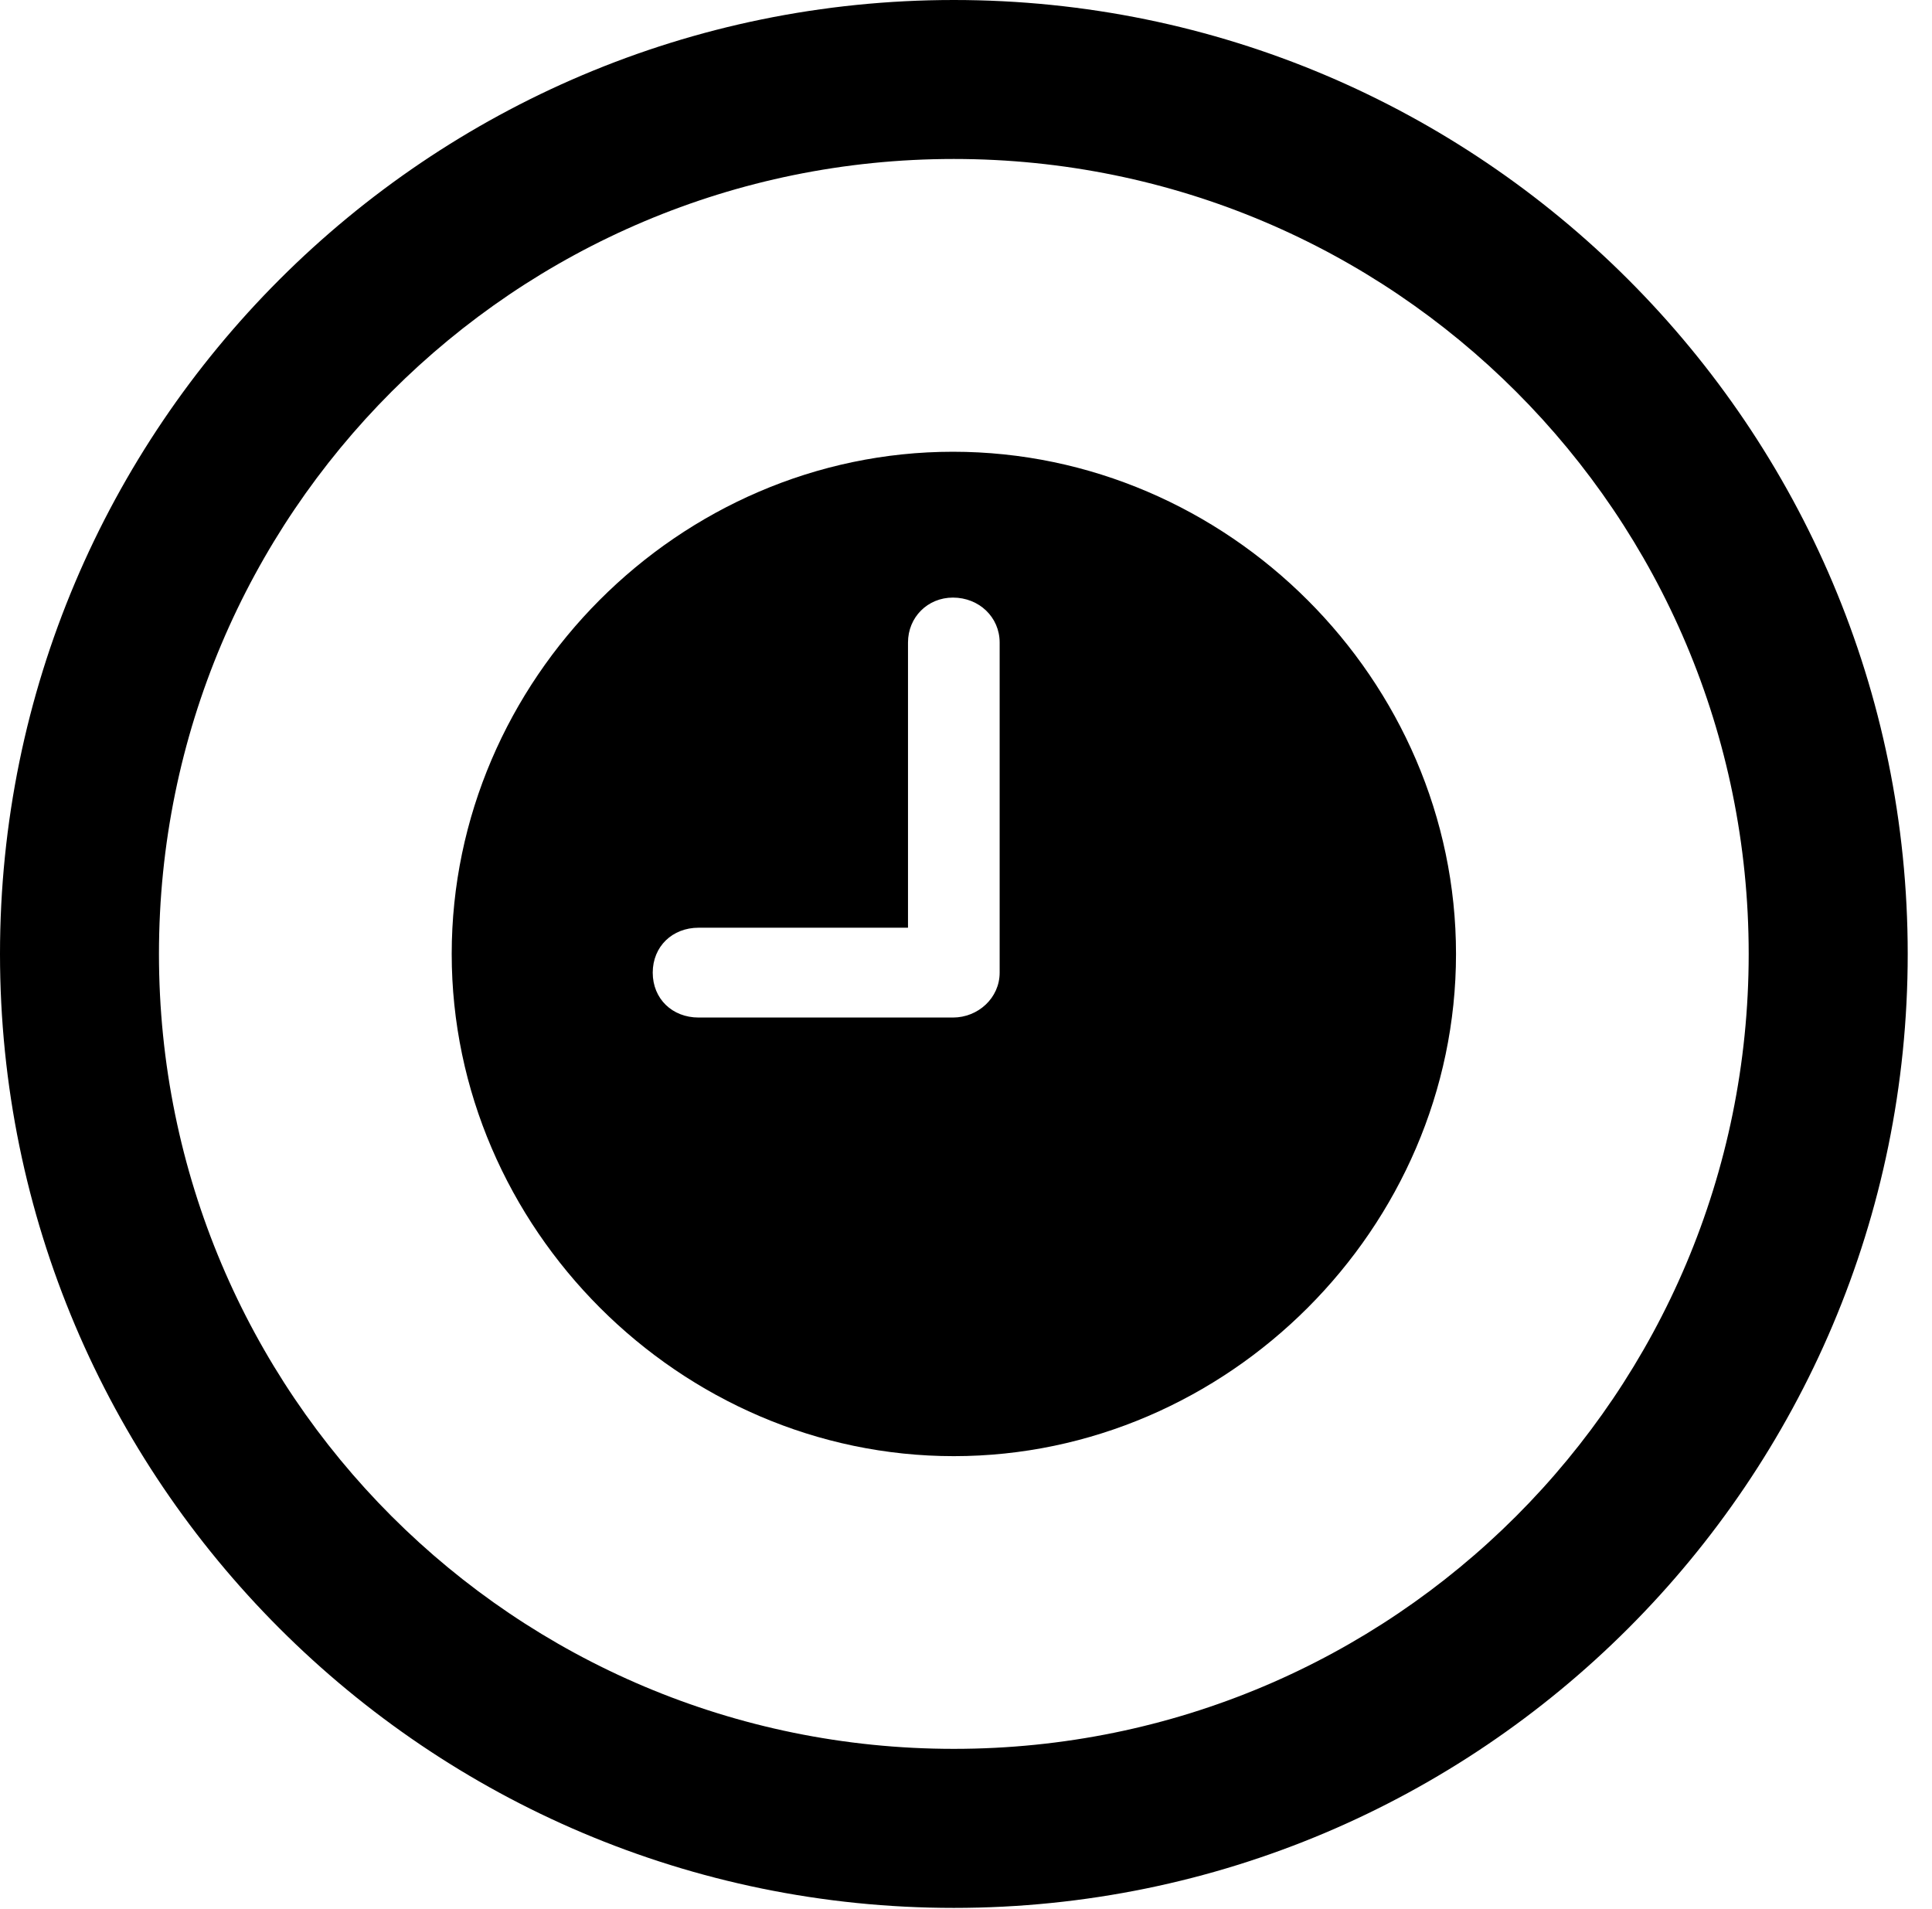 <svg version="1.1" xmlns="http://www.w3.org/2000/svg" xmlns:xlink="http://www.w3.org/1999/xlink" viewBox="0 0 28.246 27.904">
 <g>
  
  <path d="M13.945 27.891C21.643 27.891 27.891 21.643 27.891 13.945C27.891 6.248 21.643 0 13.945 0C6.248 0 0 6.248 0 13.945C0 21.643 6.248 27.891 13.945 27.891ZM13.945 25.566C7.52 25.566 2.324 20.371 2.324 13.945C2.324 7.52 7.52 2.324 13.945 2.324C20.371 2.324 25.566 7.52 25.566 13.945C25.566 20.371 20.371 25.566 13.945 25.566Z" style="fill:hsl(0 0 0/0.85)"></path>
  <path d="M10.213 14.875C9.83 14.875 9.543 14.602 9.543 14.219C9.543 13.836 9.83 13.562 10.213 13.562L13.275 13.562L13.275 9.393C13.275 9.023 13.562 8.736 13.932 8.736C14.315 8.736 14.615 9.023 14.615 9.393L14.615 14.219C14.615 14.588 14.301 14.875 13.932 14.875ZM13.945 21.287C17.951 21.287 21.287 17.951 21.287 13.945C21.287 9.939 17.951 6.604 13.932 6.604C9.926 6.604 6.604 9.939 6.604 13.945C6.604 17.951 9.939 21.287 13.945 21.287Z" style="fill:hsl(0 0 0/0.85)"></path>
 </g>
</svg>